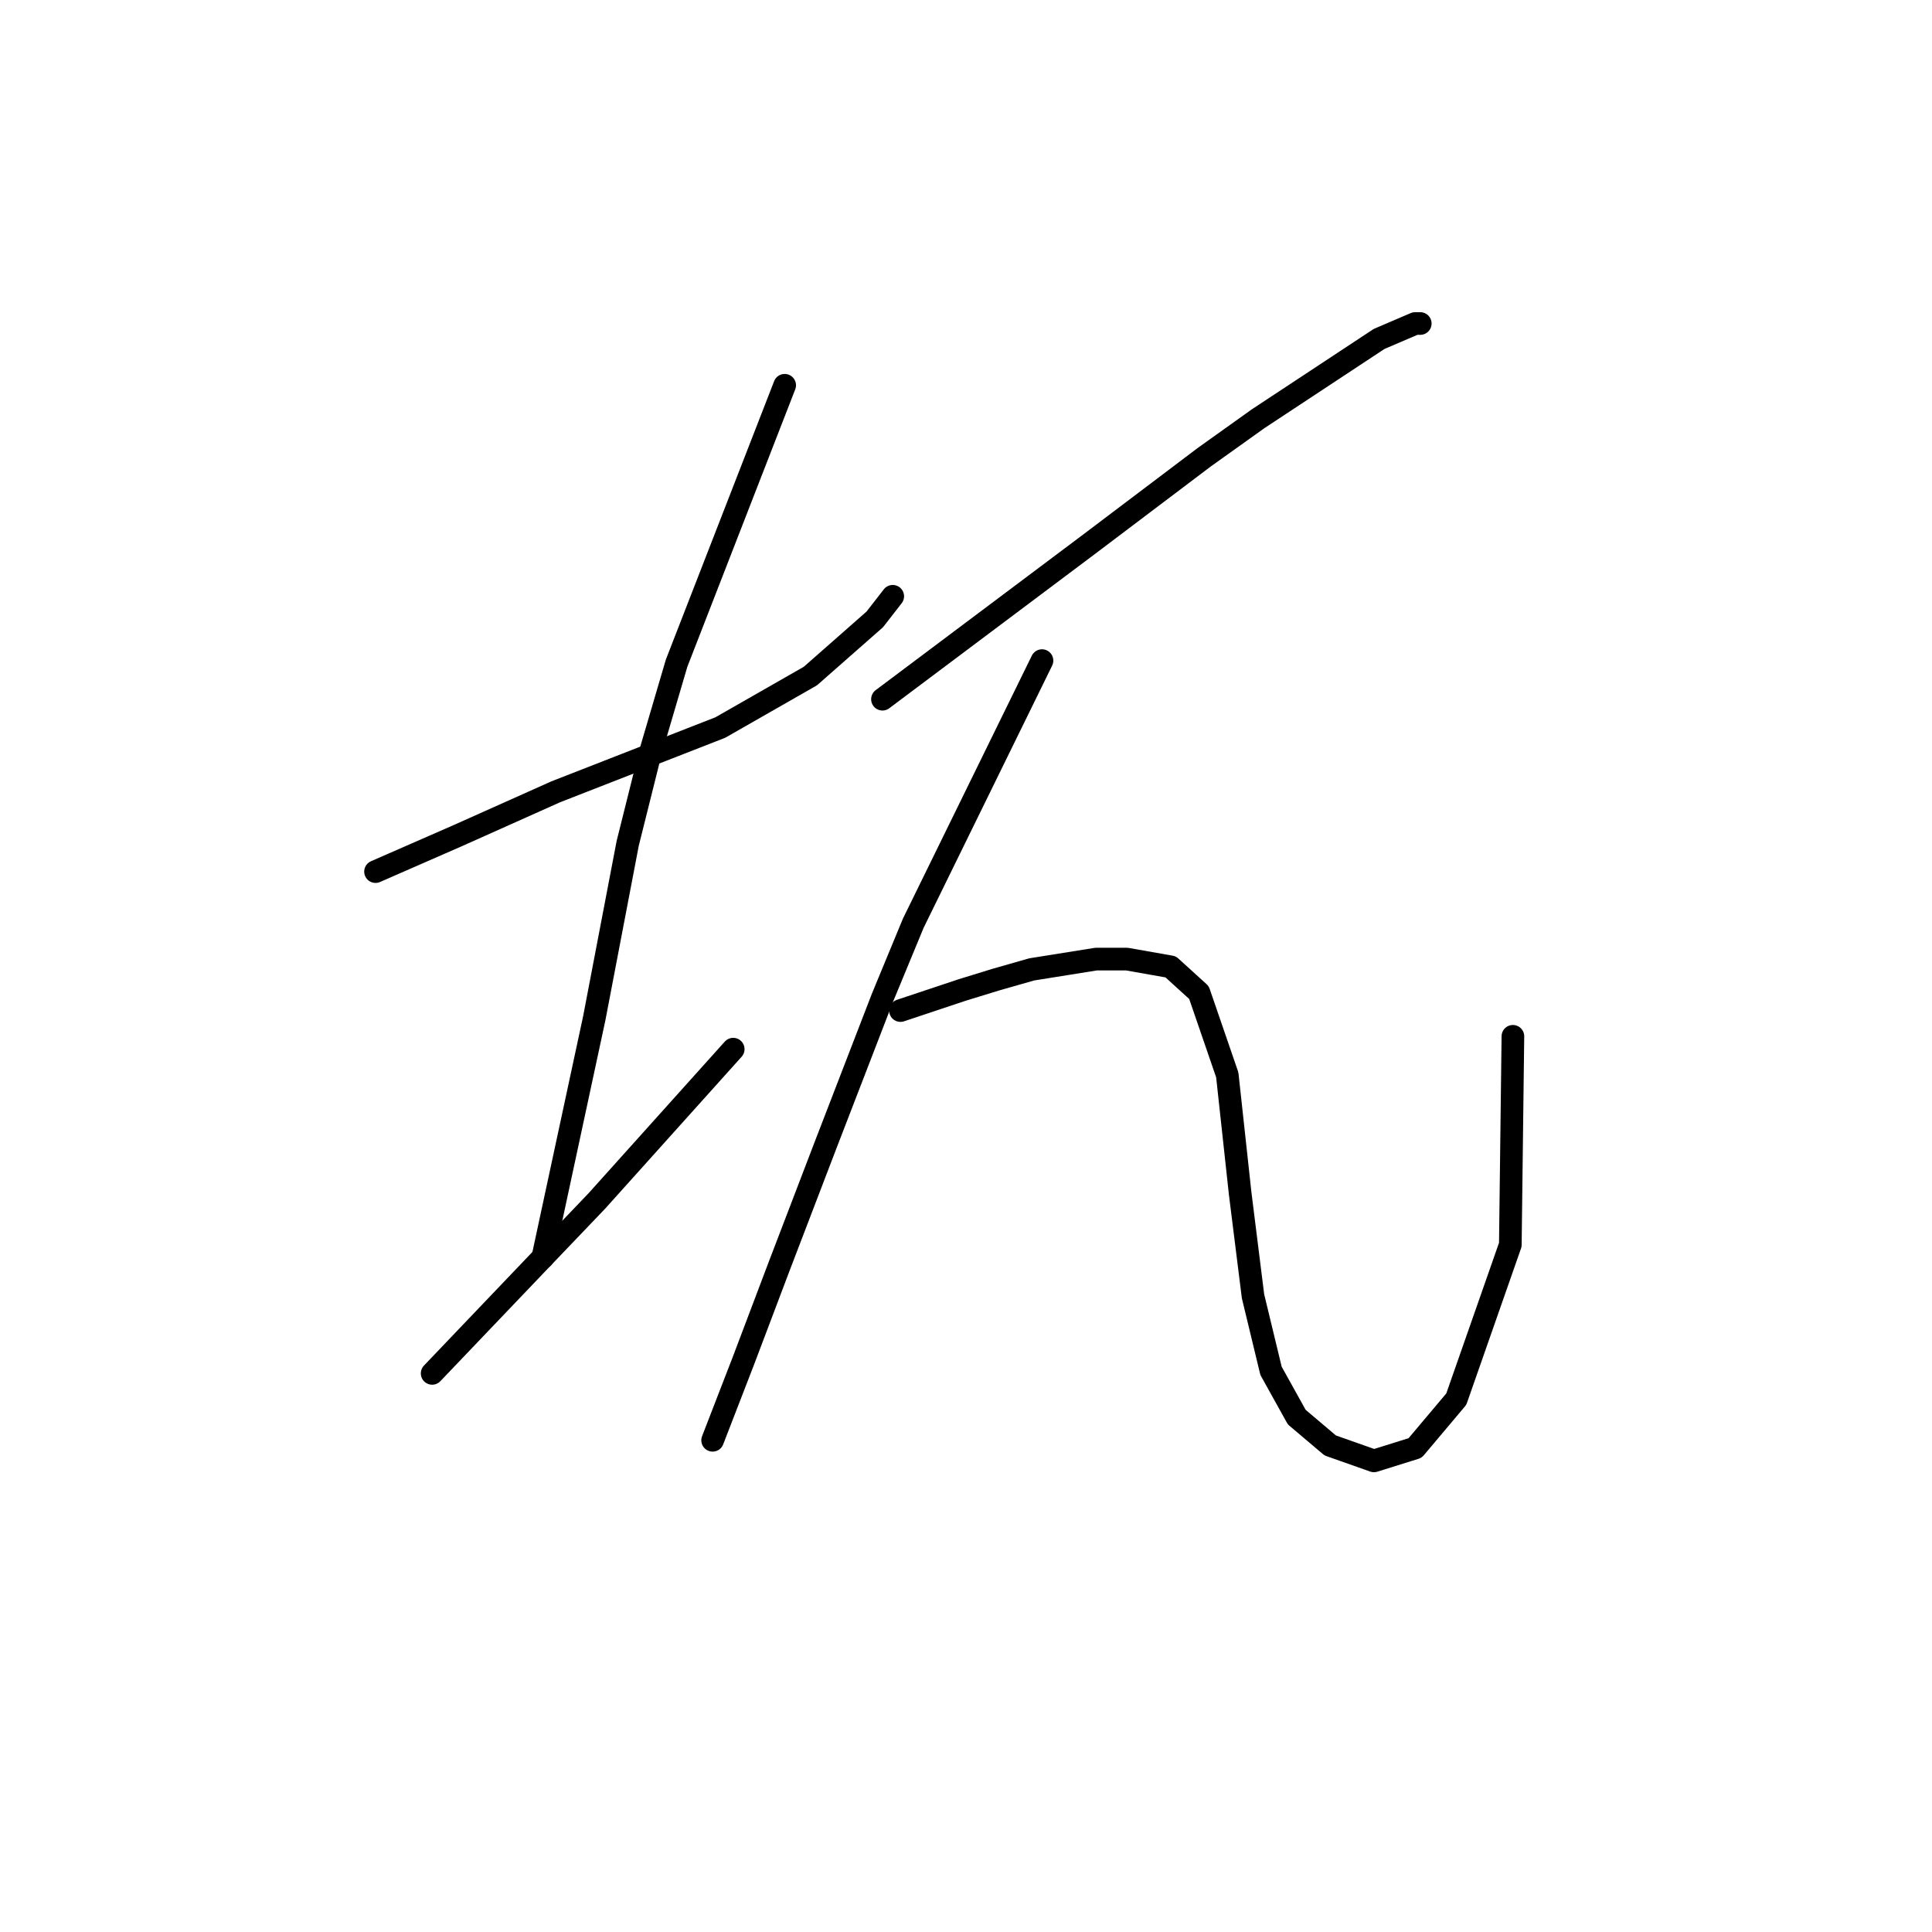 <?xml version="1.0" standalone="no"?>
    <svg width="256" height="256" xmlns="http://www.w3.org/2000/svg" version="1.1">
    <polyline stroke="black" stroke-width="3" stroke-linecap="round" fill="transparent" stroke-linejoin="round" points="49.76 115.493 55.216 113.106 60.671 110.719 73.628 104.923 95.45 96.399 107.383 89.579 115.908 82.078 118.294 79.01 118.294 79.01 " />
        <polyline stroke="black" stroke-width="3" stroke-linecap="round" fill="transparent" stroke-linejoin="round" points="103.974 51.05 96.814 69.462 89.653 87.875 86.244 99.467 83.175 111.742 78.742 134.928 71.923 166.638 71.923 166.638 " />
        <polyline stroke="black" stroke-width="3" stroke-linecap="round" fill="transparent" stroke-linejoin="round" points="57.262 181.981 64.422 174.48 71.582 166.979 79.083 159.136 97.155 139.019 97.155 139.019 " />
        <polyline stroke="black" stroke-width="3" stroke-linecap="round" fill="transparent" stroke-linejoin="round" points="116.931 92.648 130.569 82.419 144.208 72.19 159.551 60.597 166.711 55.483 182.737 44.913 187.51 42.867 188.192 42.867 188.192 42.867 " />
        <polyline stroke="black" stroke-width="3" stroke-linecap="round" fill="transparent" stroke-linejoin="round" points="138.07 87.534 129.546 104.923 121.022 122.312 116.931 132.2 109.429 151.635 103.292 167.661 98.518 180.276 94.427 190.846 94.427 190.846 " />
        <polyline stroke="black" stroke-width="3" stroke-linecap="round" fill="transparent" stroke-linejoin="round" points="119.317 133.905 123.409 132.541 127.5 131.177 131.933 129.813 136.707 128.449 145.231 127.086 149.322 127.086 155.119 128.109 158.869 131.518 162.62 142.429 164.325 158.113 166.03 171.752 168.416 181.64 171.826 187.777 176.258 191.528 182.055 193.574 187.51 191.869 192.966 185.391 200.126 164.933 200.467 137.315 200.467 137.315 " />
        </svg>